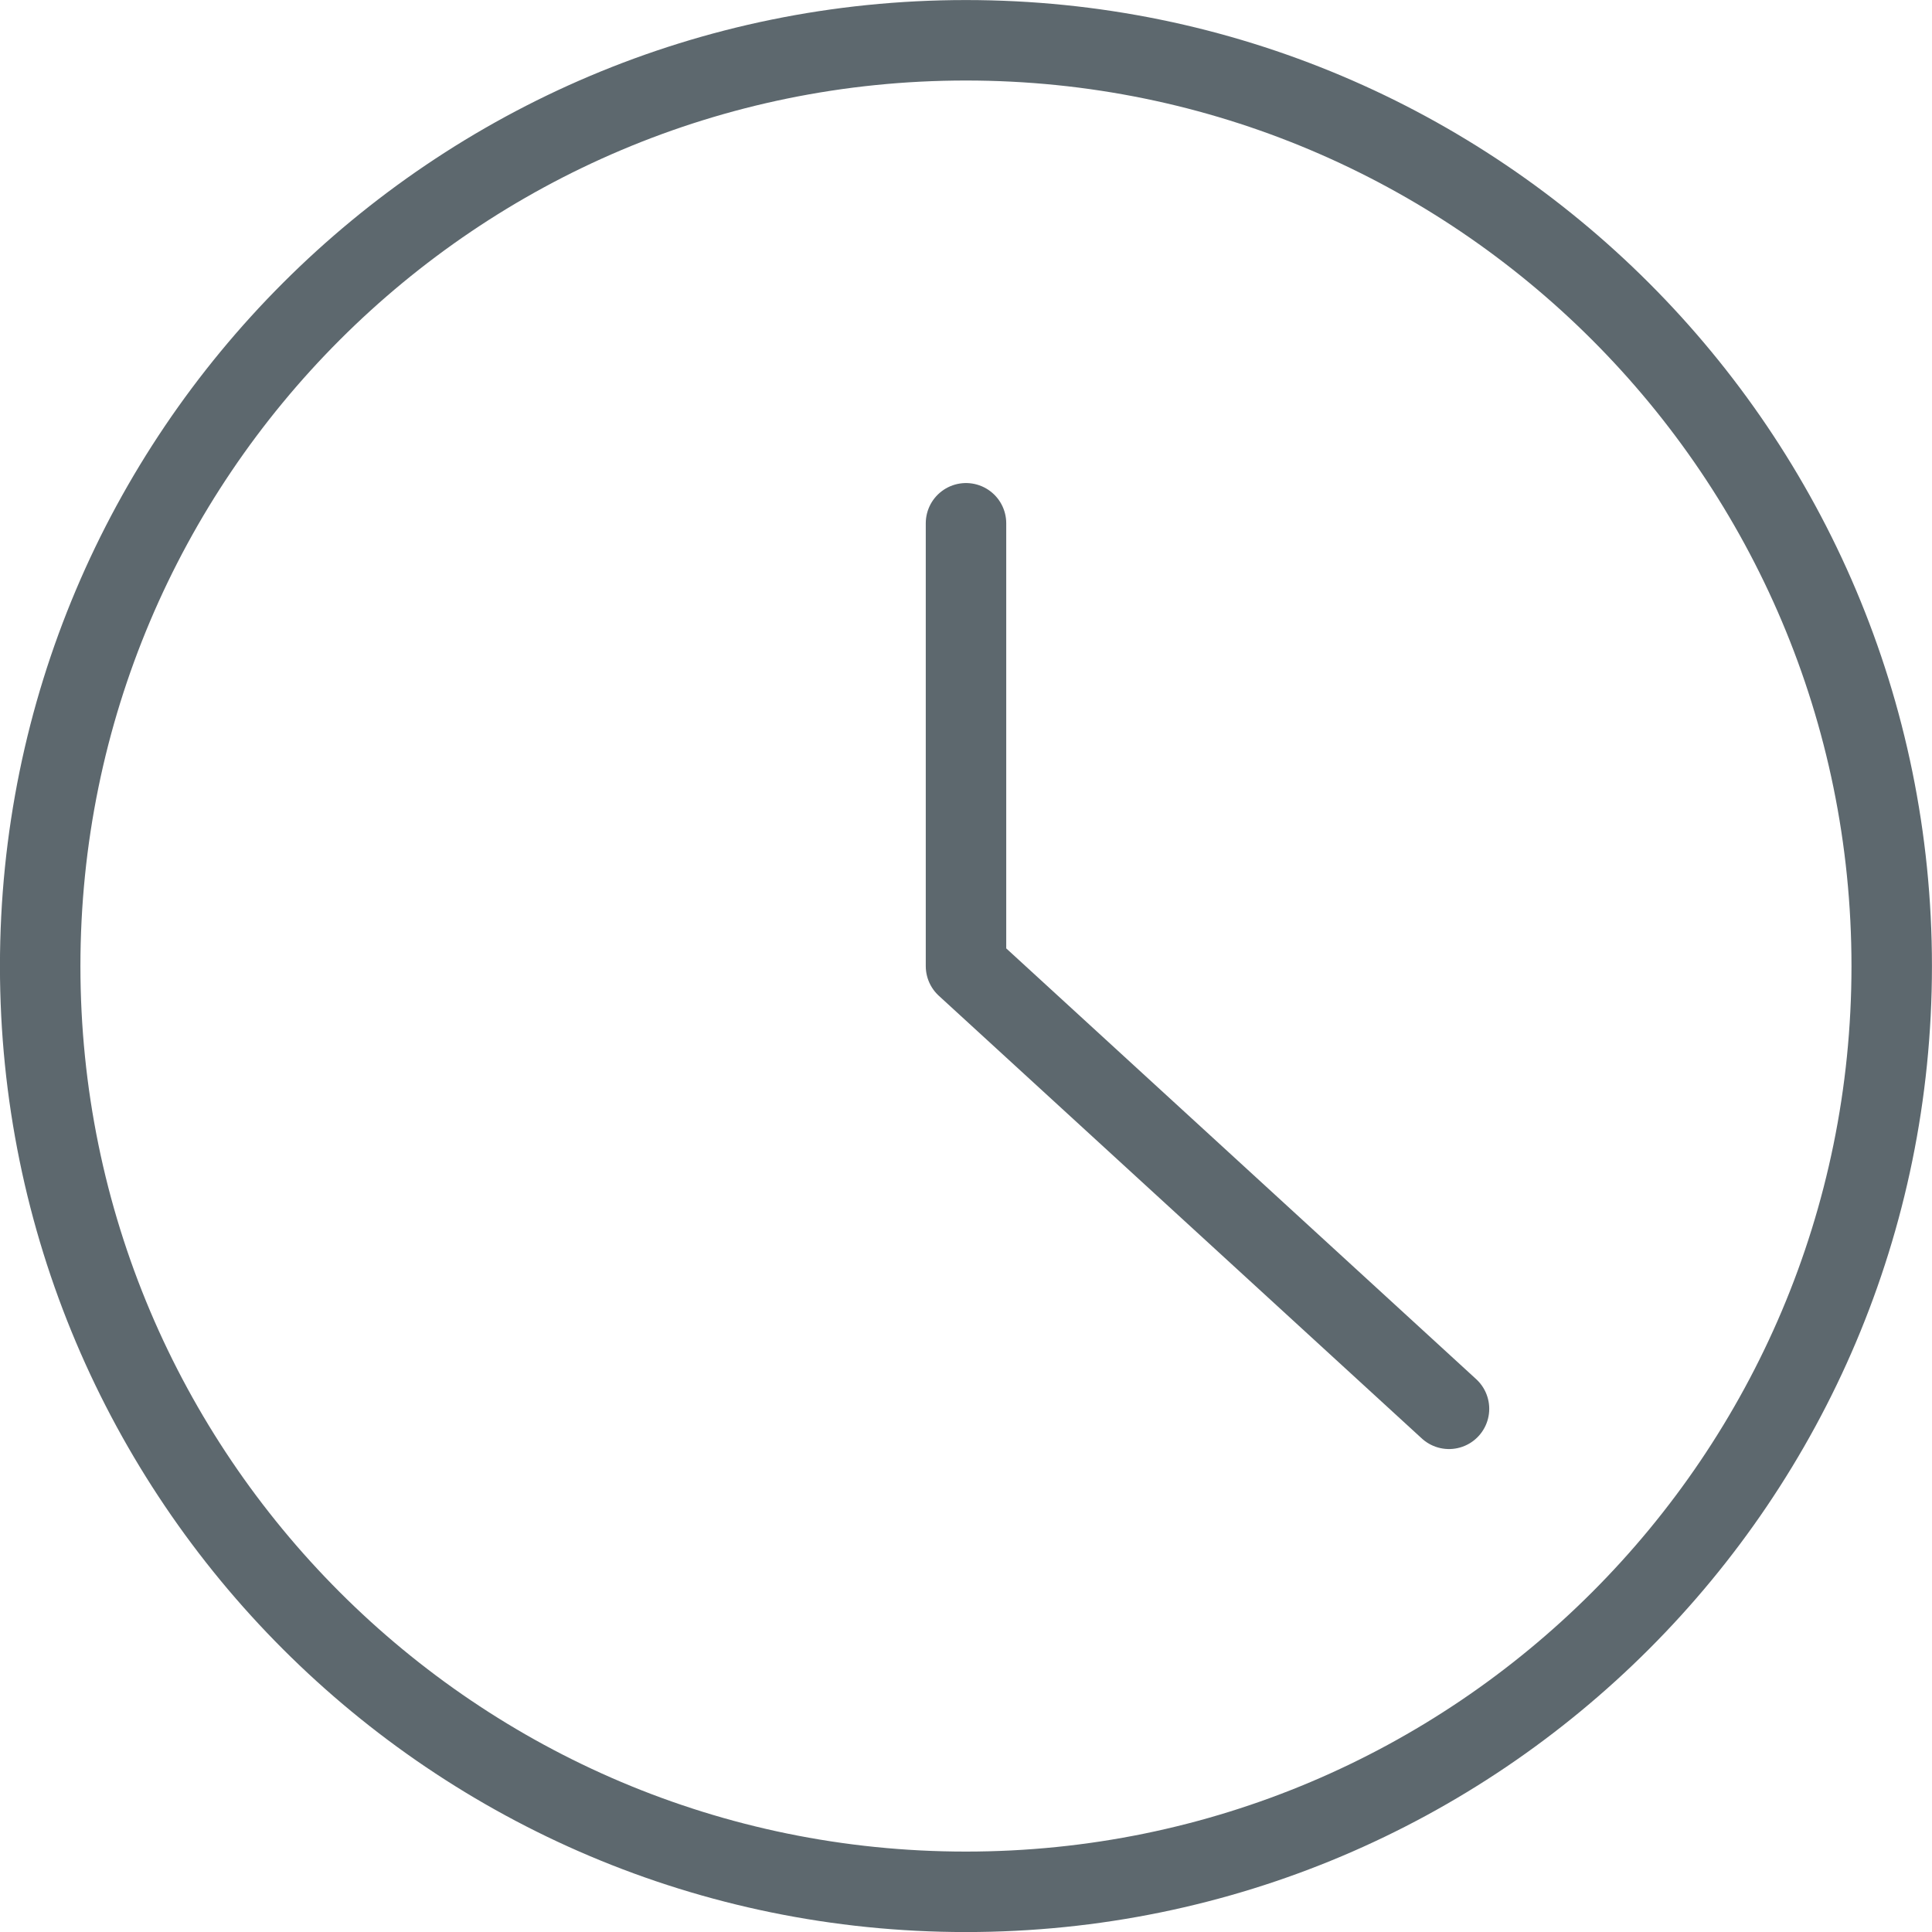 <svg width="20" height="20" viewBox="0 0 20 20" fill="none" xmlns="http://www.w3.org/2000/svg">
<path d="M9.999 19.584C15.292 19.584 19.583 15.293 19.583 10.001C19.583 4.708 15.292 0.417 9.999 0.417C4.707 0.417 0.416 4.708 0.416 10.001C0.416 15.293 4.707 19.584 9.999 19.584Z" stroke="#5D686E" stroke-width="0.833" stroke-linecap="round" stroke-linejoin="round"/>
<path d="M10 5.417V10.001L15 14.584" stroke="#5D686E" stroke-width="0.833" stroke-linecap="round" stroke-linejoin="round"/>
</svg>
